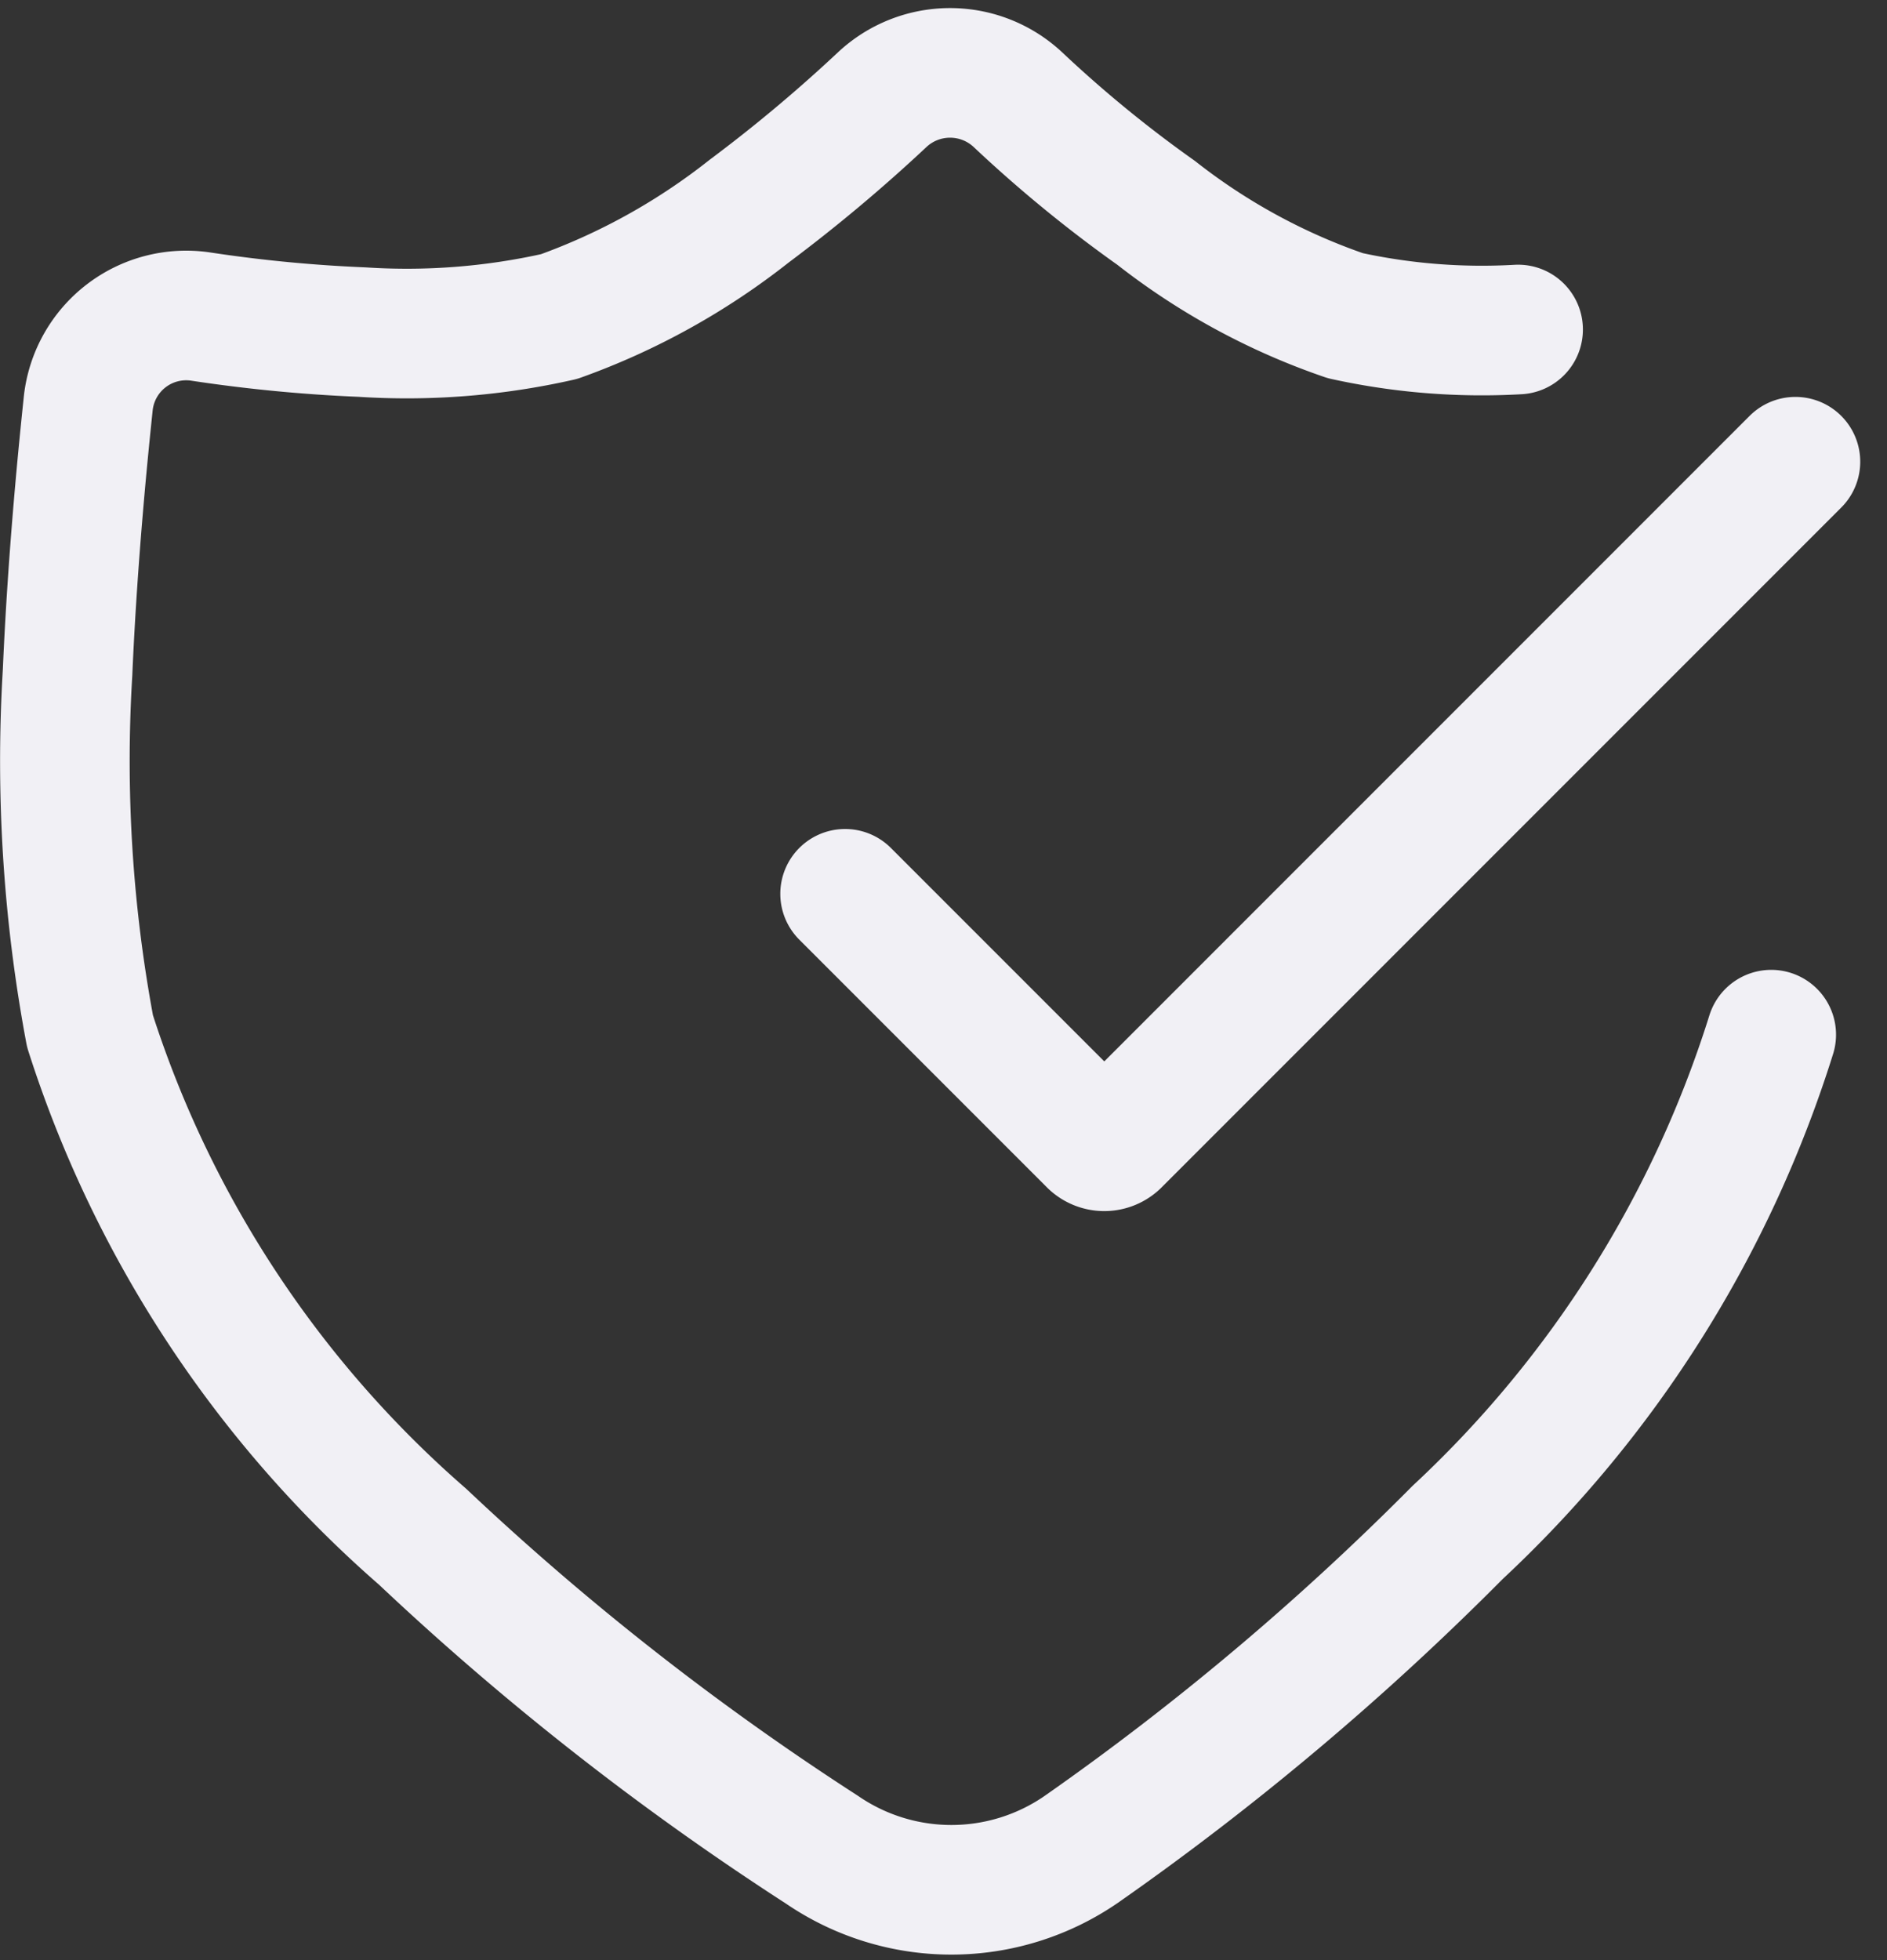 <svg xmlns="http://www.w3.org/2000/svg" width="21.842" height="22.682" viewBox="0 0 21.842 22.682">
  <rect x="0" y="0" width="21.842" height="22.682" fill="#333333" stroke="none"/>
  <defs>
    <style>
      .cls-1, .cls-2 {
        fill: none;
        stroke: #f1f0f5;
        stroke-linecap: round;
        stroke-linejoin: round;
        stroke-width: 1.5px;
      }

      .cls-1 {
        fill-rule: evenodd;
      }
    </style>
  </defs>
  <g id="ic-security-safety" transform="translate(-1.218 -0.657)">
    <path id="Caminho_1369" data-name="Caminho 1369" class="cls-1" d="M18.79,4.47a7.35,7.35,0,0,1-2-.16A7.46,7.46,0,0,1,14.6,3.12,14.91,14.91,0,0,1,13,1.81a1.15,1.15,0,0,0-1.57,0A18.079,18.079,0,0,1,9.89,3.1a7.77,7.77,0,0,1-2.2,1.22,8,8,0,0,1-2.28.18,17.22,17.22,0,0,1-1.87-.18,1.14,1.14,0,0,0-1.3,1C2.19,5.8,2.06,7.05,2,8.44a16.94,16.94,0,0,0,.26,4.15,13,13,0,0,0,3.85,5.85,32.09,32.09,0,0,0,4.62,3.62,2.65,2.65,0,0,0,3,0,31.88,31.88,0,0,0,4.36-3.67,13.3,13.3,0,0,0,3.63-5.76"/>
    <path id="Caminho_1370" data-name="Caminho 1370" class="cls-2" d="M11,11l2.86,2.86a.19.19,0,0,0,.28,0L22,6"/>
  </g>
</svg>
